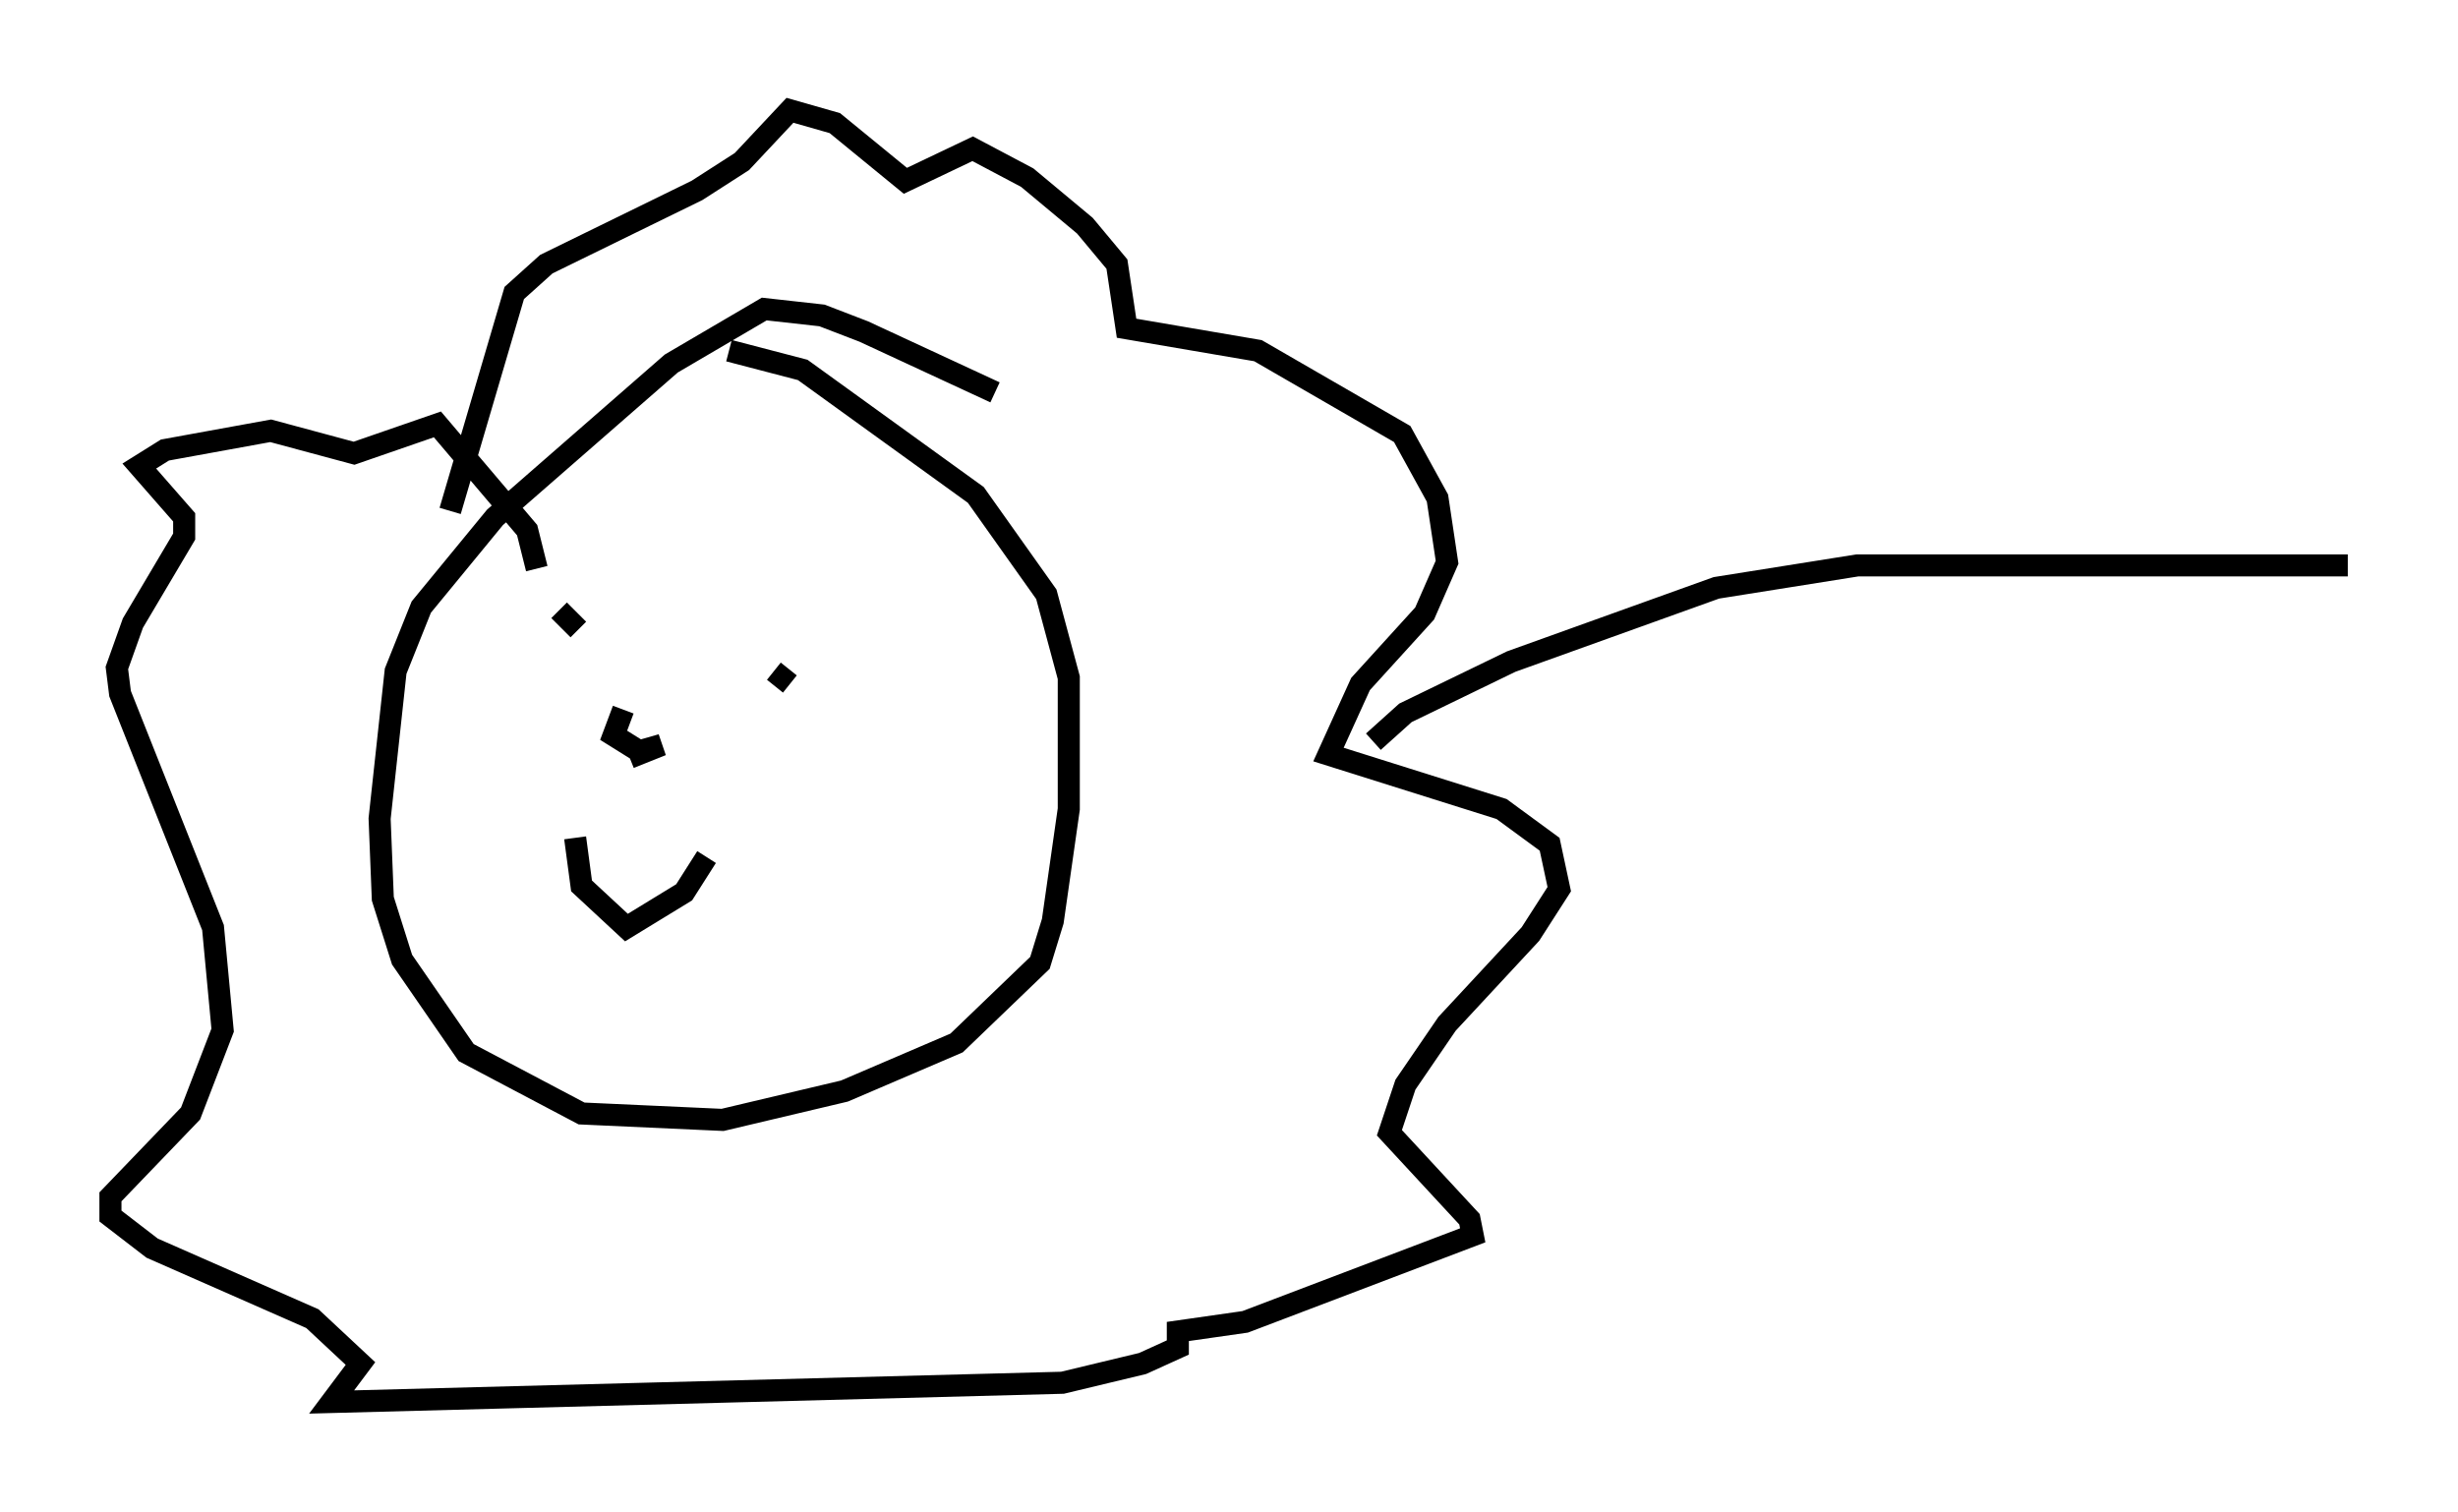 <?xml version="1.0" encoding="utf-8" ?>
<svg baseProfile="full" height="68.536" version="1.1" width="111.385" xmlns="http://www.w3.org/2000/svg" xmlns:ev="http://www.w3.org/2001/xml-events" xmlns:xlink="http://www.w3.org/1999/xlink"><defs /><rect fill="white" height="68.536" width="111.385" x="0" y="0" /><path d="M46.397, 18.944 m-1.307, -1.162 l-5.955, -2.76 -1.888, -0.726 l-2.615, -0.291 -4.212, 2.469 l-7.989, 6.972 -3.341, 4.067 l-1.162, 2.905 -0.726, 6.682 l0.145, 3.631 0.872, 2.76 l2.905, 4.212 5.229, 2.76 l6.391, 0.291 5.52, -1.307 l5.084, -2.179 3.777, -3.631 l0.581, -1.888 0.726, -5.084 l0.0, -5.955 -1.017, -3.777 l-3.196, -4.503 -7.844, -5.665 l-3.341, -0.872 m-7.698, 11.765 l0.872, 0.872 m8.86, 1.888 l0.726, 0.581 m-9.732, 6.972 l0.291, 2.179 2.034, 1.888 l2.615, -1.598 1.017, -1.598 m-3.486, -4.503 l1.453, -0.581 -1.017, 0.291 l-1.162, -0.726 0.436, -1.162 m-7.844, -9.006 l2.905, -9.877 1.453, -1.307 l6.827, -3.341 2.034, -1.307 l2.179, -2.324 2.034, 0.581 l3.196, 2.615 3.05, -1.453 l2.469, 1.307 2.615, 2.179 l1.453, 1.743 0.436, 2.905 l5.955, 1.017 6.536, 3.777 l1.598, 2.905 0.436, 2.905 l-1.017, 2.324 -2.905, 3.196 l-1.453, 3.196 7.844, 2.469 l2.179, 1.598 0.436, 2.034 l-1.307, 2.034 -3.777, 4.067 l-1.888, 2.76 -0.726, 2.179 l3.631, 3.922 0.145, 0.726 l-10.313, 3.922 -3.05, 0.436 l0.0, 0.726 -1.598, 0.726 l-3.631, 0.872 -33.117, 0.872 l1.307, -1.743 -2.179, -2.034 l-7.263, -3.196 -1.888, -1.453 l0.0, -0.872 3.631, -3.777 l1.453, -3.777 -0.436, -4.648 l-4.212, -10.603 -0.145, -1.162 l0.726, -2.034 2.324, -3.922 l0.0, -0.872 -2.034, -2.324 l1.162, -0.726 4.793, -0.872 l3.777, 1.017 3.777, -1.307 l4.067, 4.793 0.436, 1.743 m37.911, 7.844 l1.453, -1.307 4.793, -2.324 l9.296, -3.341 6.391, -1.017 l22.223, 0.0 " fill="none" stroke="black" stroke-width="1" /></svg>